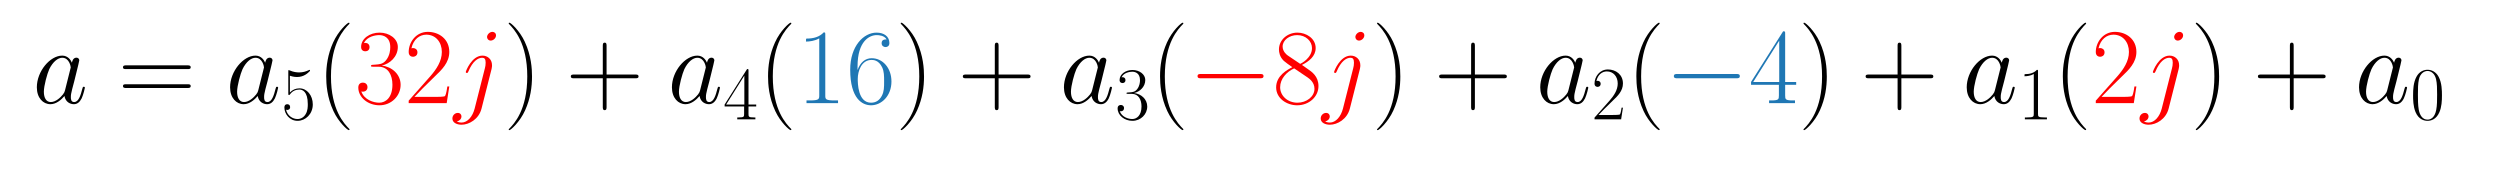 <?xml version="1.0" encoding="UTF-8" standalone="no"?>
<!-- Created with matplotlib (https://matplotlib.org/) -->

<svg
   xmlns:dc="http://purl.org/dc/elements/1.1/"
   xmlns:cc="http://creativecommons.org/ns#"
   xmlns:rdf="http://www.w3.org/1999/02/22-rdf-syntax-ns#"
   xmlns:svg="http://www.w3.org/2000/svg"
   xmlns="http://www.w3.org/2000/svg"
   xmlns:xlink="http://www.w3.org/1999/xlink"
   xmlns:sodipodi="http://sodipodi.sourceforge.net/DTD/sodipodi-0.dtd"
   xmlns:inkscape="http://www.inkscape.org/namespaces/inkscape"
   height="38.269pt"
   version="1.1"
   viewBox="0 0 553.492 38.269"
   width="553.492pt"
   id="svg112"
   sodipodi:docname="2j_repr.svg"
   inkscape:version="0.92.3 (2405546, 2018-03-11)">
  <sodipodi:namedview
     pagecolor="#ffffff"
     bordercolor="#666666"
     borderopacity="1"
     objecttolerance="10"
     gridtolerance="10"
     guidetolerance="10"
     inkscape:pageopacity="0"
     inkscape:pageshadow="2"
     inkscape:window-width="1920"
     inkscape:window-height="997"
     id="namedview114"
     showgrid="false"
     inkscape:zoom="1.6639805"
     inkscape:cx="390.94094"
     inkscape:cy="-94.274001"
     inkscape:window-x="0"
     inkscape:window-y="120"
     inkscape:window-maximized="1"
     inkscape:current-layer="g108" />
  <defs
     id="defs4">
    <style
       type="text/css"
       id="style2">
*{stroke-linecap:butt;stroke-linejoin:round;}
  </style>
  </defs>
  <g
     id="figure_1">
    <g
       id="patch_1">
      <path
         d="M 0 38.269  L 553.492 38.269  L 553.492 -0  L 0 -0  z "
         style="fill:none;"
         id="path6" />
    </g>
    <g
       id="text_1">
      <!-- $a = a_5(32j) + a_4(16) + a_3(-8j) + a_2(-4) + a_1(2j) + a_0$ -->
      <defs
         id="defs24">
        <path
           d="M 30.094 11.875  C 29.594 10.172 29.594 9.984 28.203 8.078  C 26 5.281 21.594 1 16.906 1  C 12.797 1 10.5 4.688 10.5 10.578  C 10.5 16.062 13.594 27.234 15.5 31.438  C 18.906 38.422 23.594 42.016 27.5 42.016  C 34.094 42.016 35.406 33.828 35.406 33.031  C 35.406 32.938 35.094 31.625 35 31.438  z M 36.5 37.422  C 35.406 40.016 32.703 44 27.5 44  C 16.203 44 4 29.438 4 14.672  C 4 4.797 9.797 -1 16.594 -1  C 22.094 -1 26.797 3.297 29.594 6.594  C 30.594 0.703 35.297 -1 38.297 -1  C 41.297 -1 43.703 0.797 45.5 4.391  C 47.094 7.781 48.5 13.875 48.5 14.266  C 48.5 14.766 48.094 15.172 47.5 15.172  C 46.594 15.172 46.5 14.672 46.094 13.172  C 44.594 7.281 42.703 1 38.594 1  C 35.703 1 35.5 3.594 35.5 5.594  C 35.5 7.891 35.797 8.984 36.703 12.875  C 37.406 15.375 37.906 17.562 38.703 20.453  C 42.406 35.422 43.297 39.016 43.297 39.609  C 43.297 41.016 42.203 42.109 40.703 42.109  C 37.5 42.109 36.703 38.625 36.5 37.422  z "
           id="CMMI12-97" />
        <path
           d="M 64.297 31.516  C 65.797 31.516 67.297 31.516 67.297 33.203  C 67.297 35 65.594 35 63.906 35  L 8 35  C 6.297 35 4.594 35 4.594 33.203  C 4.594 31.516 6.094 31.516 7.594 31.516  z M 63.906 14  C 65.594 14 67.297 14 67.297 15.797  C 67.297 17.484 65.797 17.484 64.297 17.484  L 7.594 17.484  C 6.094 17.484 4.594 17.484 4.594 15.797  C 4.594 14 6.297 14 8 14  z "
           id="CMR17-61" />
        <path
           d="M 11.406 57.688  C 12.406 57.281 16.5 56 20.703 56  C 30 56 35.094 61.109 38 64.062  C 38 64.953 38 65.5 37.406 65.5  C 37.297 65.5 37.094 65.5 36.297 65.047  C 32.797 63.406 28.703 62.078 23.703 62.078  C 20.703 62.078 16.203 62.484 11.297 64.672  C 10.203 65.172 10 65.172 9.906 65.172  C 9.406 65.172 9.297 65.062 9.297 63.078  L 9.297 34.422  C 9.297 32.641 9.297 32.141 10.297 32.141  C 10.797 32.141 11 32.344 11.5 33.031  C 14.703 37.516 19.094 39.406 24.094 39.406  C 27.594 39.406 35.094 37.219 35.094 20.141  C 35.094 16.953 35.094 11.172 32.094 6.578  C 29.594 2.484 25.703 0.391 21.406 0.391  C 14.797 0.391 8.094 5 6.297 12.719  C 6.703 12.609 7.5 12.422 7.906 12.422  C 9.203 12.422 11.703 13.125 11.703 16.219  C 11.703 18.906 9.797 20 7.906 20  C 5.594 20 4.094 18.594 4.094 15.797  C 4.094 7.094 11 -2 21.594 -2  C 31.906 -2 41.703 6.875 41.703 19.75  C 41.703 31.719 33.906 41 24.203 41  C 19.094 41 14.797 39.109 11.406 35.531  z "
           id="CMR17-53" />
        <path
           d="M 30.594 -24.391  C 30.594 -24.297 30.594 -24.094 30.297 -23.797  C 25.703 -19.125 13.406 -6.359 13.406 24.703  C 13.406 55.766 25.5 68.422 30.406 73.391  C 30.406 73.5 30.594 73.703 30.594 74  C 30.594 74.297 30.297 74.5 29.906 74.5  C 28.797 74.5 20.297 67.125 15.406 56.156  C 10.406 45.109 9 34.359 9 24.812  C 9 17.625 9.703 5.484 15.703 -7.359  C 20.5 -17.734 28.703 -25 29.906 -25  C 30.406 -25 30.594 -24.797 30.594 -24.391  z "
           id="CMR17-40" />
        <path
           d="M 22.094 33.703  C 31 33.703 34.906 25.969 34.906 17.031  C 34.906 5 28.5 0.391 22.703 0.391  C 17.406 0.391 8.797 3.031 6.094 10.828  C 6.594 10.625 7.094 10.625 7.594 10.625  C 10 10.625 11.797 12.219 11.797 14.812  C 11.797 17.703 9.594 19 7.594 19  C 5.906 19 3.297 18.203 3.297 14.469  C 3.297 5.234 12.297 -2 22.906 -2  C 34 -2 42.5 6.719 42.5 16.953  C 42.5 26.672 34.5 33.703 25 34.797  C 32.594 36.375 39.906 43.062 39.906 52.016  C 39.906 59.688 32 65.297 23 65.297  C 13.906 65.297 5.906 59.828 5.906 52.016  C 5.906 48.594 8.5 48 9.797 48  C 11.906 48 13.703 49.297 13.703 51.891  C 13.703 54.469 11.906 55.766 9.797 55.766  C 9.406 55.766 8.906 55.766 8.5 55.578  C 11.406 61.859 19.297 63 22.797 63  C 26.297 63 32.906 61.328 32.906 51.875  C 32.906 49.109 32.5 44.188 29.094 39.844  C 26.094 36 22.703 36 19.406 35.688  C 18.906 35.688 16.594 35.453 16.203 35.453  C 15.5 35.359 15.094 35.266 15.094 34.5  C 15.094 33.797 15.203 33.703 17.203 33.703  z "
           id="CMR17-51" />
        <path
           d="M 41.703 15.453  L 39.906 15.453  C 38.906 8.375 38.094 7.172 37.703 6.562  C 37.203 5.766 30 5.766 28.594 5.766  L 9.406 5.766  C 13 9.672 20 16.75 28.5 24.953  C 34.594 30.734 41.703 37.531 41.703 47.422  C 41.703 59.219 32.297 66 21.797 66  C 10.797 66 4.094 56.312 4.094 47.344  C 4.094 43.438 7 42.938 8.203 42.938  C 9.203 42.938 12.203 43.547 12.203 47.031  C 12.203 50.109 9.594 51 8.203 51  C 7.594 51 7 50.906 6.594 50.703  C 8.5 59.219 14.297 63.406 20.406 63.406  C 29.094 63.406 34.797 56.516 34.797 47.422  C 34.797 38.734 29.703 31.25 24 24.75  L 4.094 2.281  L 4.094 0  L 39.297 0  z "
           id="CMR17-50" />
        <path
           d="M 35 31.688  C 35.406 33.297 35.406 34.672 35.406 35.078  C 35.406 40.828 31.094 44 26.594 44  C 16.5 44 11.094 29.516 11.094 28.828  C 11.094 28.328 11.5 27.938 12.094 27.938  C 12.906 27.938 13 28.328 13.5 29.312  C 17.5 38.938 22.5 42.016 26.297 42.016  C 28.406 42.016 29.5 40.906 29.5 37.453  C 29.5 35.078 29.203 34.078 28.797 32.297  L 19.297 -5.109  C 17.406 -12.438 12.703 -18 7.203 -18  C 6.797 -18 4.703 -18 2.797 -17  C 5.203 -16.5 7.094 -14.625 7.094 -12.25  C 7.094 -10.656 5.906 -9.062 3.703 -9.062  C 1.094 -9.062 -1.297 -11.25 -1.297 -14.234  C -1.297 -18.297 3.094 -20 7.203 -20  C 14.094 -20 23.203 -14.938 25.703 -5  z M 39.094 62.703  C 39.094 65.203 37 66 35.797 66  C 33.094 66 30.797 63.406 30.797 61.203  C 30.797 59.719 32 57.922 34.203 57.922  C 36.5 57.922 39.094 60.109 39.094 62.703  z "
           id="CMMI12-106" />
        <path
           d="M 26.297 24.703  C 26.297 31.875 25.594 44.016 19.594 56.859  C 14.797 67.234 6.594 74.5 5.406 74.5  C 5.094 74.5 4.703 74.391 4.703 73.891  C 4.703 73.703 4.797 73.594 4.906 73.391  C 9.703 68.406 21.906 55.75 21.906 24.75  C 21.906 -6.359 9.797 -19.016 4.906 -24.016  C 4.797 -24.203 4.703 -24.312 4.703 -24.5  C 4.703 -25 5.094 -25 5.406 -25  C 6.5 -25 15 -17.625 19.906 -6.656  C 24.906 4.391 26.297 15.141 26.297 24.703  z "
           id="CMR17-41" />
        <path
           d="M 37.703 23  L 64.203 23  C 65.594 23 67.297 23 67.297 24.688  C 67.297 26.484 65.703 26.484 64.203 26.484  L 37.703 26.484  L 37.703 52.906  C 37.703 54.297 37.703 56 36 56  C 34.203 56 34.203 54.406 34.203 52.906  L 34.203 26.484  L 7.703 26.484  C 6.297 26.484 4.594 26.484 4.594 24.797  C 4.594 23 6.203 23 7.703 23  L 34.203 23  L 34.203 -3.406  C 34.203 -4.797 34.203 -6.5 35.906 -6.5  C 37.703 -6.5 37.703 -4.906 37.703 -3.406  z "
           id="CMR17-43" />
        <path
           d="M 33.594 64.406  C 33.594 66.5 33.5 66.5 31.703 66.5  L 2 19.594  L 2 17  L 27.797 17  L 27.797 7.141  C 27.797 3.5 27.594 2.5 20.594 2.5  L 18.703 2.5  L 18.703 0  C 21.906 0 27.297 0 30.703 0  C 34.094 0 39.5 0 42.703 0  L 42.703 2.5  L 40.797 2.5  C 33.797 2.5 33.594 3.5 33.594 7.141  L 33.594 17  L 43.797 17  L 43.797 19.594  L 33.594 19.594  z M 28.094 57.859  L 28.094 19.594  L 4 19.594  z "
           id="CMR17-52" />
        <path
           d="M 26.594 63.406  C 26.594 65.5 26.5 65.5 25.094 65.5  C 21.203 61.188 15.297 59.797 9.703 59.797  C 9.406 59.797 8.906 59.797 8.797 59.5  C 8.703 59.297 8.703 59.094 8.703 57  C 11.797 57 17 57.594 21 59.984  L 21 7.203  C 21 3.688 20.797 2.5 12.203 2.5  L 9.203 2.5  L 9.203 0  C 14 0 19 0 23.797 0  C 28.594 0 33.594 0 38.406 0  L 38.406 2.5  L 35.406 2.5  C 26.797 2.5 26.594 3.594 26.594 7.156  z "
           id="CMR17-49" />
        <path
           d="M 10.594 34  C 10.594 57.656 21.797 63 28.297 63  C 30.406 63 35.5 62.641 37.5 59  C 35.906 59 32.906 59 32.906 55.516  C 32.906 52.828 35.094 51.922 36.5 51.922  C 37.406 51.922 40.094 52.312 40.094 55.625  C 40.094 61.781 35.094 65.297 28.203 65.297  C 16.297 65.297 3.797 52.969 3.797 31  C 3.797 3.953 15.094 -2 23.094 -2  C 32.797 -2 42 6.672 42 20.047  C 42 32.516 33.906 41.594 23.703 41.594  C 17.594 41.594 13.094 37.609 10.594 30.625  z M 23.094 0.391  C 10.797 0.391 10.797 18.75 10.797 22.438  C 10.797 29.625 14.203 40 23.5 40  C 25.203 40 30.094 40 33.406 33.125  C 35.203 29.219 35.203 25.141 35.203 20.141  C 35.203 14.75 35.203 10.781 33.094 6.781  C 30.906 2.672 27.703 0.391 23.094 0.391  z "
           id="CMR17-54" />
        <path
           d="M 65.906 23  C 67.594 23 69.406 23 69.406 25  C 69.406 27 67.594 27 65.906 27  L 11.797 27  C 10.094 27 8.297 27 8.297 25  C 8.297 23 10.094 23 11.797 23  z "
           id="CMSY10-0" />
        <path
           d="M 27.203 35.375  C 33.5 38.547 39.906 43.328 39.906 50.984  C 39.906 60.016 31.094 65.297 23 65.297  C 13.906 65.297 5.906 58.734 5.906 49.688  C 5.906 47.203 6.5 42.922 10.406 39.141  C 11.406 38.156 15.594 35.172 18.297 33.281  C 13.797 30.984 3.297 25.531 3.297 14.594  C 3.297 4.359 13.094 -2 22.797 -2  C 33.5 -2 42.5 5.656 42.5 15.781  C 42.5 24.844 36.406 29.016 32.406 31.703  z M 14.094 44.094  C 13.297 44.594 9.297 47.672 9.297 52.359  C 9.297 58.422 15.594 63 22.797 63  C 30.703 63 36.5 57.438 36.5 50.969  C 36.5 41.703 26.094 36.422 25.594 36.422  C 25.5 36.422 25.406 36.422 24.594 37.031  z M 32.5 23.734  C 34 22.641 38.797 19.375 38.797 13.297  C 38.797 5.953 31.406 0.391 23 0.391  C 13.906 0.391 7 6.844 7 14.688  C 7 22.547 13.094 29.094 20 32.188  z "
           id="CMR17-56" />
        <path
           d="M 42 31.641  C 42 37.75 41.906 48.125 37.703 56.109  C 34 63.109 28.094 65.594 22.906 65.594  C 18.094 65.594 12 63.406 8.203 56.203  C 4.203 48.719 3.797 39.438 3.797 31.641  C 3.797 25.953 3.906 17.281 7 9.672  C 11.297 -0.609 19 -2 22.906 -2  C 27.5 -2 34.5 -0.109 38.594 9.375  C 41.594 16.281 42 24.359 42 31.641  z M 22.906 -0.406  C 16.5 -0.406 12.703 5.078 11.297 12.688  C 10.203 18.562 10.203 27.156 10.203 32.75  C 10.203 40.438 10.203 46.828 11.5 52.922  C 13.406 61.391 19 64 22.906 64  C 27 64 32.297 61.297 34.203 53.125  C 35.5 47.438 35.594 40.734 35.594 32.75  C 35.594 26.25 35.594 18.266 34.406 12.375  C 32.297 1.484 26.406 -0.406 22.906 -0.406  z "
           id="CMR17-48" />
      </defs>
      <g
         transform="translate(7.2 26.418)scale(0.24 -0.24)"
         id="g108">
        <use
           transform="translate(0 14.944)scale(0.996)"
           xlink:href="#CMMI12-97"
           id="use26" />
        <use
           transform="translate(78.882 14.944)scale(0.996)"
           xlink:href="#CMR17-61"
           id="use28" />
        <use
           transform="translate(178.271 14.944)scale(0.996)"
           xlink:href="#CMMI12-97"
           id="use30" />
        <use
           transform="translate(229.479 0)scale(0.697)"
           xlink:href="#CMR17-53"
           id="use32" />
        <use
           transform="translate(261.96 14.944)scale(0.996)"
           xlink:href="#CMR17-40"
           id="use34" />
        <use
           transform="translate(297.241 14.944)scale(0.996)"
           xlink:href="#CMR17-51"
           id="use36"
           style="fill:#ff0000" />
        <use
           transform="translate(342.931 14.944)scale(0.996)"
           xlink:href="#CMR17-50"
           id="use38"
           style="fill:#ff0000" />
        <use
           transform="translate(388.622 14.944)scale(0.996)"
           xlink:href="#CMMI12-106"
           id="use40"
           style="fill:#ff0000" />
        <use
           transform="translate(434.584 14.944)scale(0.996)"
           xlink:href="#CMR17-41"
           id="use42" />
        <use
           transform="translate(492.004 14.944)scale(0.996)"
           xlink:href="#CMR17-43"
           id="use44" />
        <use
           transform="translate(585.858 14.944)scale(0.996)"
           xlink:href="#CMMI12-97"
           id="use46" />
        <use
           transform="translate(637.066 0)scale(0.697)"
           xlink:href="#CMR17-52"
           id="use48" />
        <use
           transform="translate(669.547 14.944)scale(0.996)"
           xlink:href="#CMR17-40"
           id="use50" />
        <use
           transform="translate(704.828 14.944)scale(0.996)"
           xlink:href="#CMR17-49"
           id="use52"
           style="fill:#1f77b4;fill-opacity:1" />
        <use
           transform="translate(750.518 14.944)scale(0.996)"
           xlink:href="#CMR17-54"
           id="use54"
           style="fill:#1f77b4;fill-opacity:1" />
        <use
           transform="translate(796.209 14.944)scale(0.996)"
           xlink:href="#CMR17-41"
           id="use56" />
        <use
           transform="translate(853.629 14.944)scale(0.996)"
           xlink:href="#CMR17-43"
           id="use58" />
        <use
           transform="translate(947.483 14.944)scale(0.996)"
           xlink:href="#CMMI12-97"
           id="use60" />
        <use
           transform="translate(998.691 0)scale(0.697)"
           xlink:href="#CMR17-51"
           id="use62" />
        <use
           transform="translate(1031.172 14.944)scale(0.996)"
           xlink:href="#CMR17-40"
           id="use64" />
        <use
           transform="translate(1066.453 14.944)scale(0.996)"
           xlink:href="#CMSY10-0"
           id="use66"
           style="fill:#ff0000" />
        <use
           transform="translate(1143.94 14.944)scale(0.996)"
           xlink:href="#CMR17-56"
           id="use68"
           style="fill:#ff0000" />
        <use
           transform="translate(1189.631 14.944)scale(0.996)"
           xlink:href="#CMMI12-106"
           id="use70"
           style="fill:#ff0000" />
        <use
           transform="translate(1235.593 14.944)scale(0.996)"
           xlink:href="#CMR17-41"
           id="use72" />
        <use
           transform="translate(1293.013 14.944)scale(0.996)"
           xlink:href="#CMR17-43"
           id="use74" />
        <use
           transform="translate(1386.867 14.944)scale(0.996)"
           xlink:href="#CMMI12-97"
           id="use76" />
        <use
           transform="translate(1438.075 0)scale(0.697)"
           xlink:href="#CMR17-50"
           id="use78" />
        <use
           transform="translate(1470.556 14.944)scale(0.996)"
           xlink:href="#CMR17-40"
           id="use80" />
        <use
           transform="translate(1505.837 14.944)scale(0.996)"
           xlink:href="#CMSY10-0"
           id="use82"
           style="fill:#1f77b4;fill-opacity:1" />
        <use
           transform="translate(1583.325 14.944)scale(0.996)"
           xlink:href="#CMR17-52"
           id="use84"
           style="fill:#1f77b4;fill-opacity:1" />
        <use
           transform="translate(1629.015 14.944)scale(0.996)"
           xlink:href="#CMR17-41"
           id="use86" />
        <use
           transform="translate(1686.435 14.944)scale(0.996)"
           xlink:href="#CMR17-43"
           id="use88" />
        <use
           transform="translate(1780.289 14.944)scale(0.996)"
           xlink:href="#CMMI12-97"
           id="use90" />
        <use
           transform="translate(1831.497 0)scale(0.697)"
           xlink:href="#CMR17-49"
           id="use92" />
        <use
           transform="translate(1863.978 14.944)scale(0.996)"
           xlink:href="#CMR17-40"
           id="use94" />
        <use
           transform="translate(1899.259 14.944)scale(0.996)"
           xlink:href="#CMR17-50"
           id="use96"
           style="fill:#ff0000" />
        <use
           transform="translate(1944.949 14.944)scale(0.996)"
           xlink:href="#CMMI12-106"
           id="use98"
           style="fill:#ff0000" />
        <use
           transform="translate(1990.912 14.944)scale(0.996)"
           xlink:href="#CMR17-41"
           id="use100" />
        <use
           transform="translate(2048.332 14.944)scale(0.996)"
           xlink:href="#CMR17-43"
           id="use102" />
        <use
           transform="translate(2142.186 14.944)scale(0.996)"
           xlink:href="#CMMI12-97"
           id="use104" />
        <use
           transform="translate(2193.394 0)scale(0.697)"
           xlink:href="#CMR17-48"
           id="use106" />
      </g>
    </g>
  </g>
</svg>

